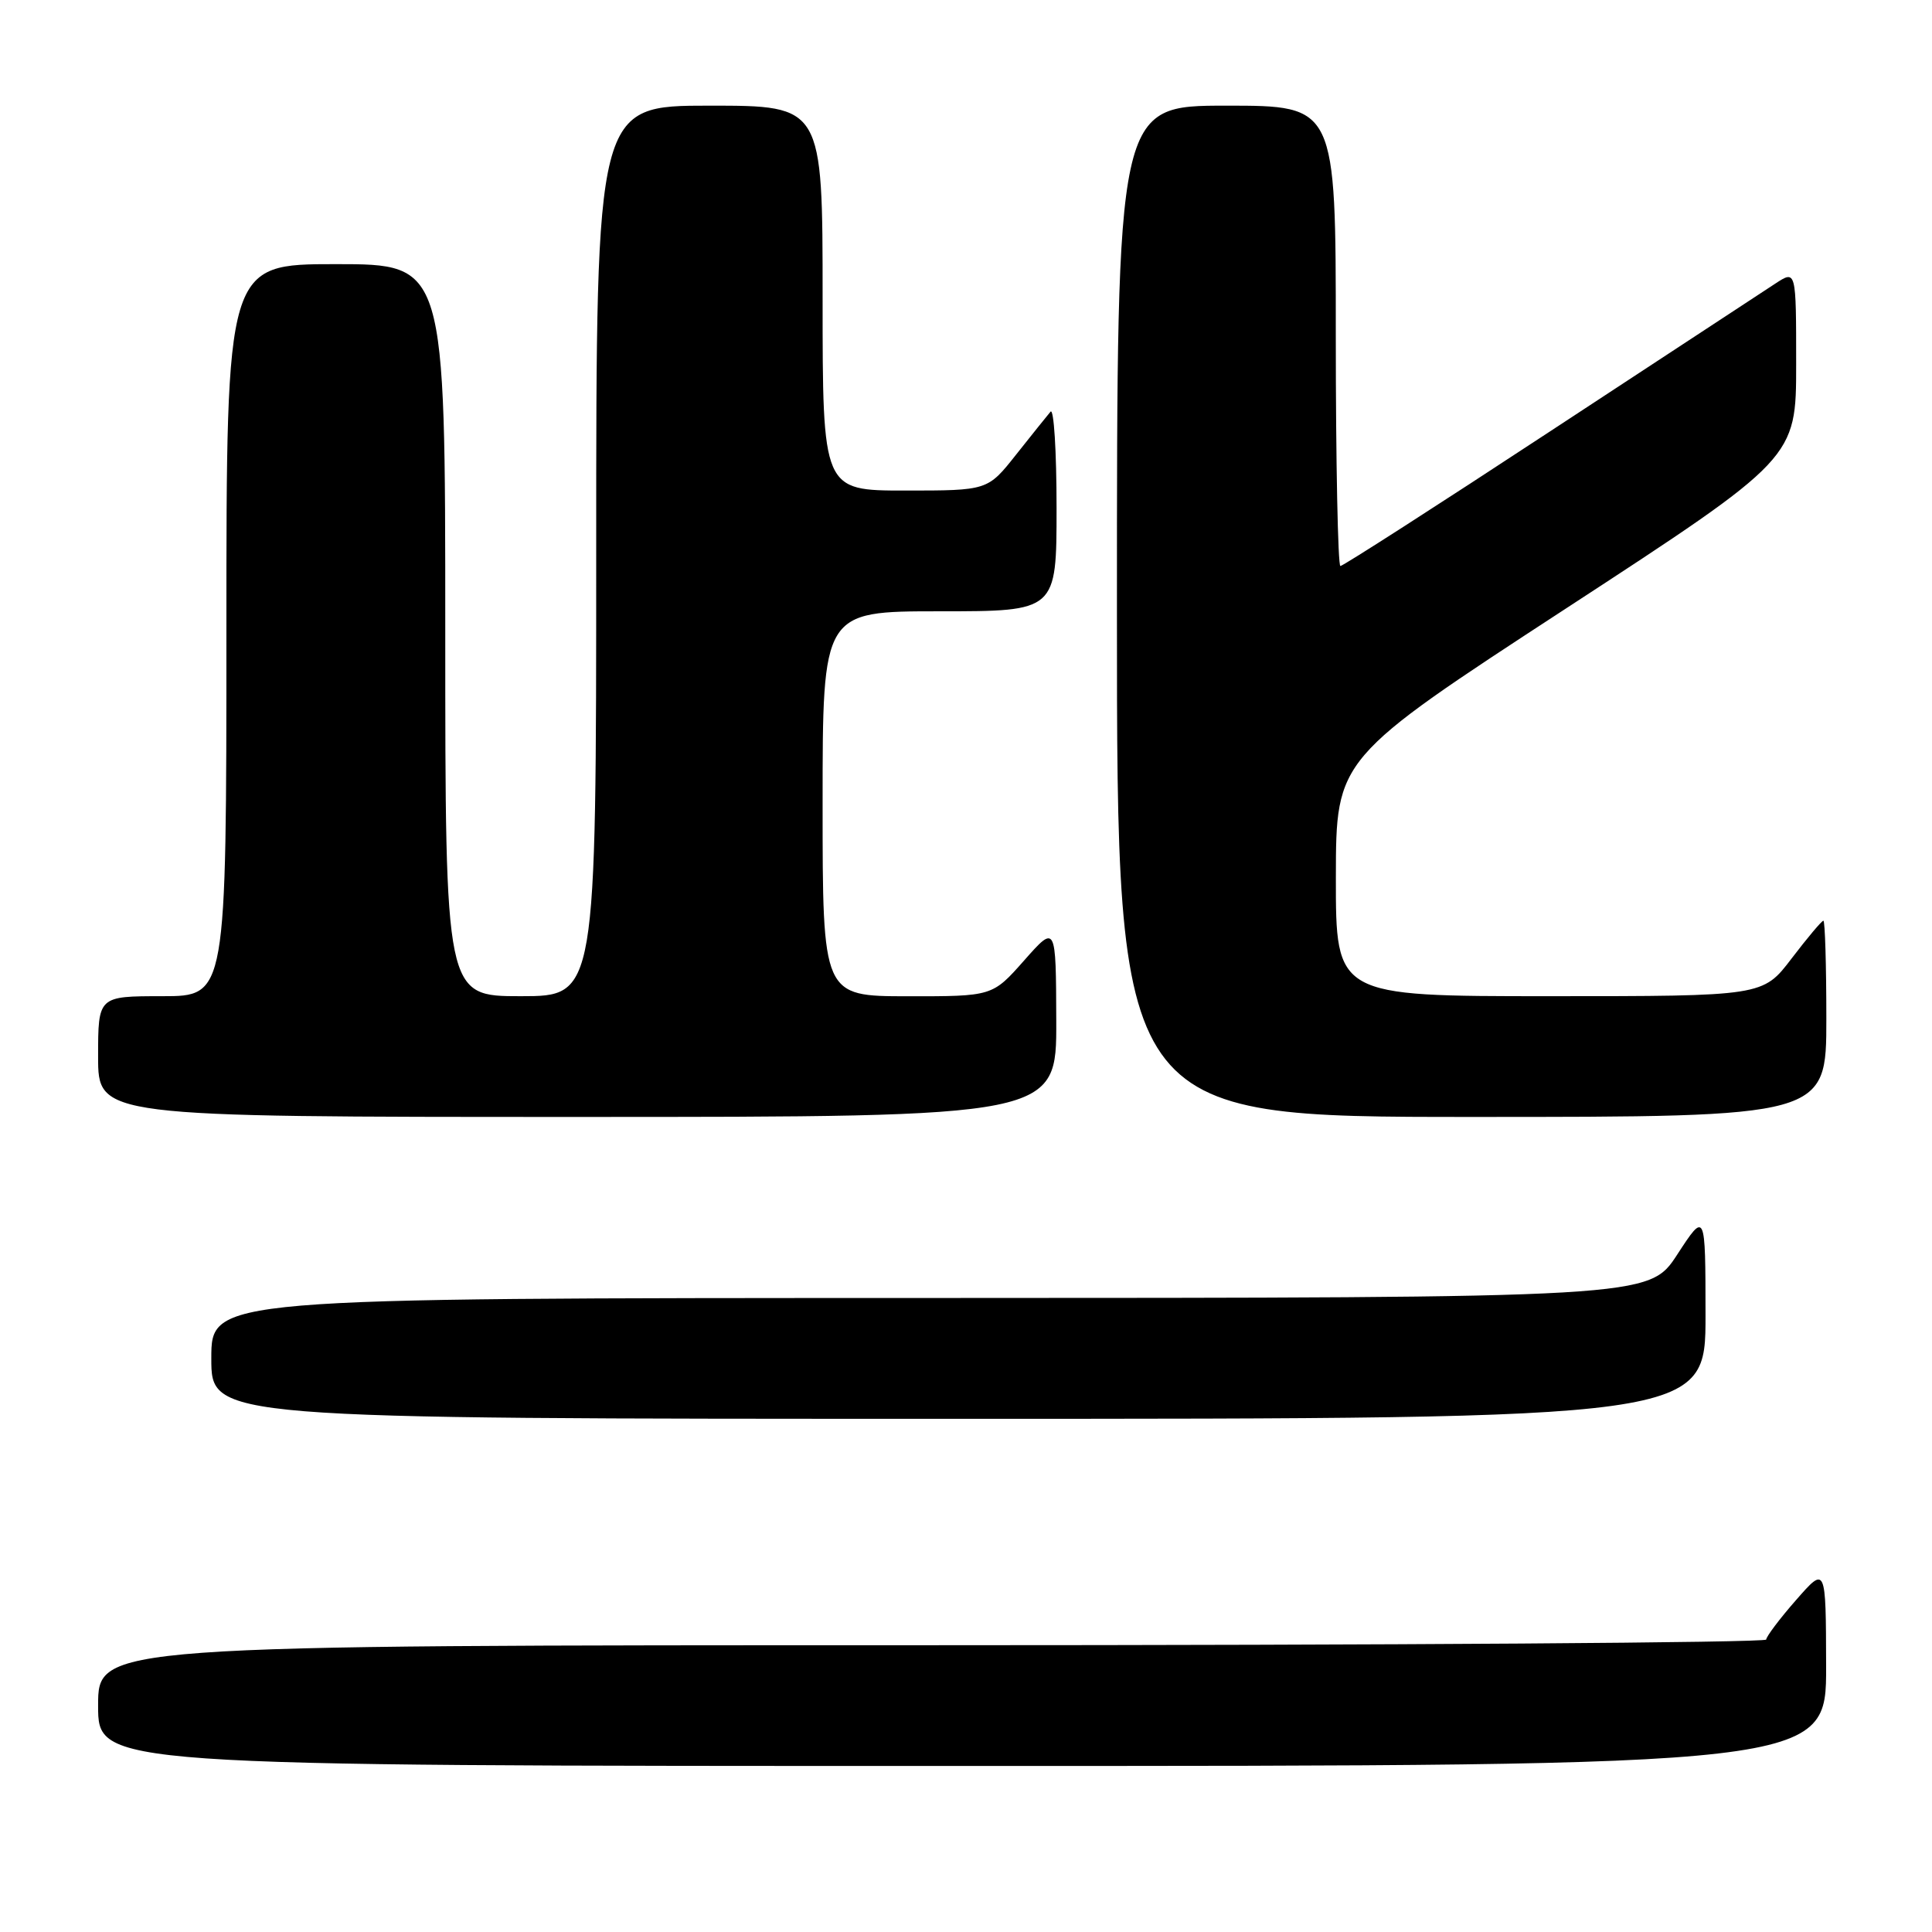 <?xml version="1.0" encoding="UTF-8" standalone="no"?>
<!DOCTYPE svg PUBLIC "-//W3C//DTD SVG 1.1//EN" "http://www.w3.org/Graphics/SVG/1.1/DTD/svg11.dtd" >
<svg xmlns="http://www.w3.org/2000/svg" xmlns:xlink="http://www.w3.org/1999/xlink" version="1.1" viewBox="0 0 256 256">
 <g >
 <path fill="currentColor"
d=" M 241.97 220.75 C 241.94 207.50 241.94 207.50 238.00 212.00 C 235.83 214.47 234.05 216.84 234.03 217.25 C 234.01 217.66 184.28 218.00 123.50 218.00 C 13.00 218.00 13.00 218.00 13.00 226.00 C 13.00 234.00 13.00 234.00 127.50 234.00 C 242.00 234.00 242.00 234.00 241.97 220.75 Z  M 225.99 174.25 C 225.98 160.50 225.98 160.50 222.24 166.24 C 218.50 171.97 218.50 171.97 123.25 171.99 C 28.00 172.00 28.00 172.00 28.00 180.00 C 28.00 188.00 28.00 188.00 127.00 188.00 C 226.00 188.00 226.00 188.00 225.99 174.25 Z  M 139.96 135.25 C 139.92 122.50 139.92 122.50 135.71 127.26 C 131.50 132.02 131.50 132.02 120.25 132.01 C 109.00 132.00 109.00 132.00 109.00 106.50 C 109.00 81.00 109.00 81.00 124.50 81.00 C 140.00 81.00 140.00 81.00 140.00 67.30 C 140.00 59.76 139.64 54.03 139.20 54.55 C 138.76 55.07 136.70 57.64 134.63 60.25 C 130.87 65.00 130.87 65.00 119.93 65.00 C 109.00 65.00 109.00 65.00 109.00 39.50 C 109.00 14.00 109.00 14.00 94.00 14.00 C 79.00 14.00 79.00 14.00 79.00 73.00 C 79.00 132.00 79.00 132.00 69.00 132.00 C 59.00 132.00 59.00 132.00 59.00 83.50 C 59.00 35.00 59.00 35.00 44.50 35.00 C 30.00 35.00 30.00 35.00 30.00 83.50 C 30.00 132.00 30.00 132.00 21.50 132.00 C 13.00 132.00 13.00 132.00 13.00 140.00 C 13.00 148.00 13.00 148.00 76.50 148.00 C 140.00 148.00 140.00 148.00 139.96 135.25 Z  M 242.00 135.00 C 242.00 127.85 241.82 122.00 241.61 122.00 C 241.39 122.00 239.50 124.25 237.40 127.00 C 233.59 132.00 233.59 132.00 205.29 132.00 C 177.00 132.00 177.00 132.00 177.01 116.25 C 177.03 100.50 177.03 100.50 207.51 80.62 C 238.00 60.73 238.00 60.73 238.00 48.25 C 238.00 35.77 238.00 35.77 235.25 37.57 C 233.74 38.56 220.29 47.39 205.36 57.18 C 190.44 66.98 177.95 75.00 177.61 75.00 C 177.28 75.00 177.00 61.27 177.00 44.50 C 177.00 14.00 177.00 14.00 162.50 14.00 C 148.00 14.00 148.00 14.00 148.00 81.00 C 148.00 148.00 148.00 148.00 195.00 148.00 C 242.00 148.00 242.00 148.00 242.00 135.00 Z "/>
</g>
</svg>